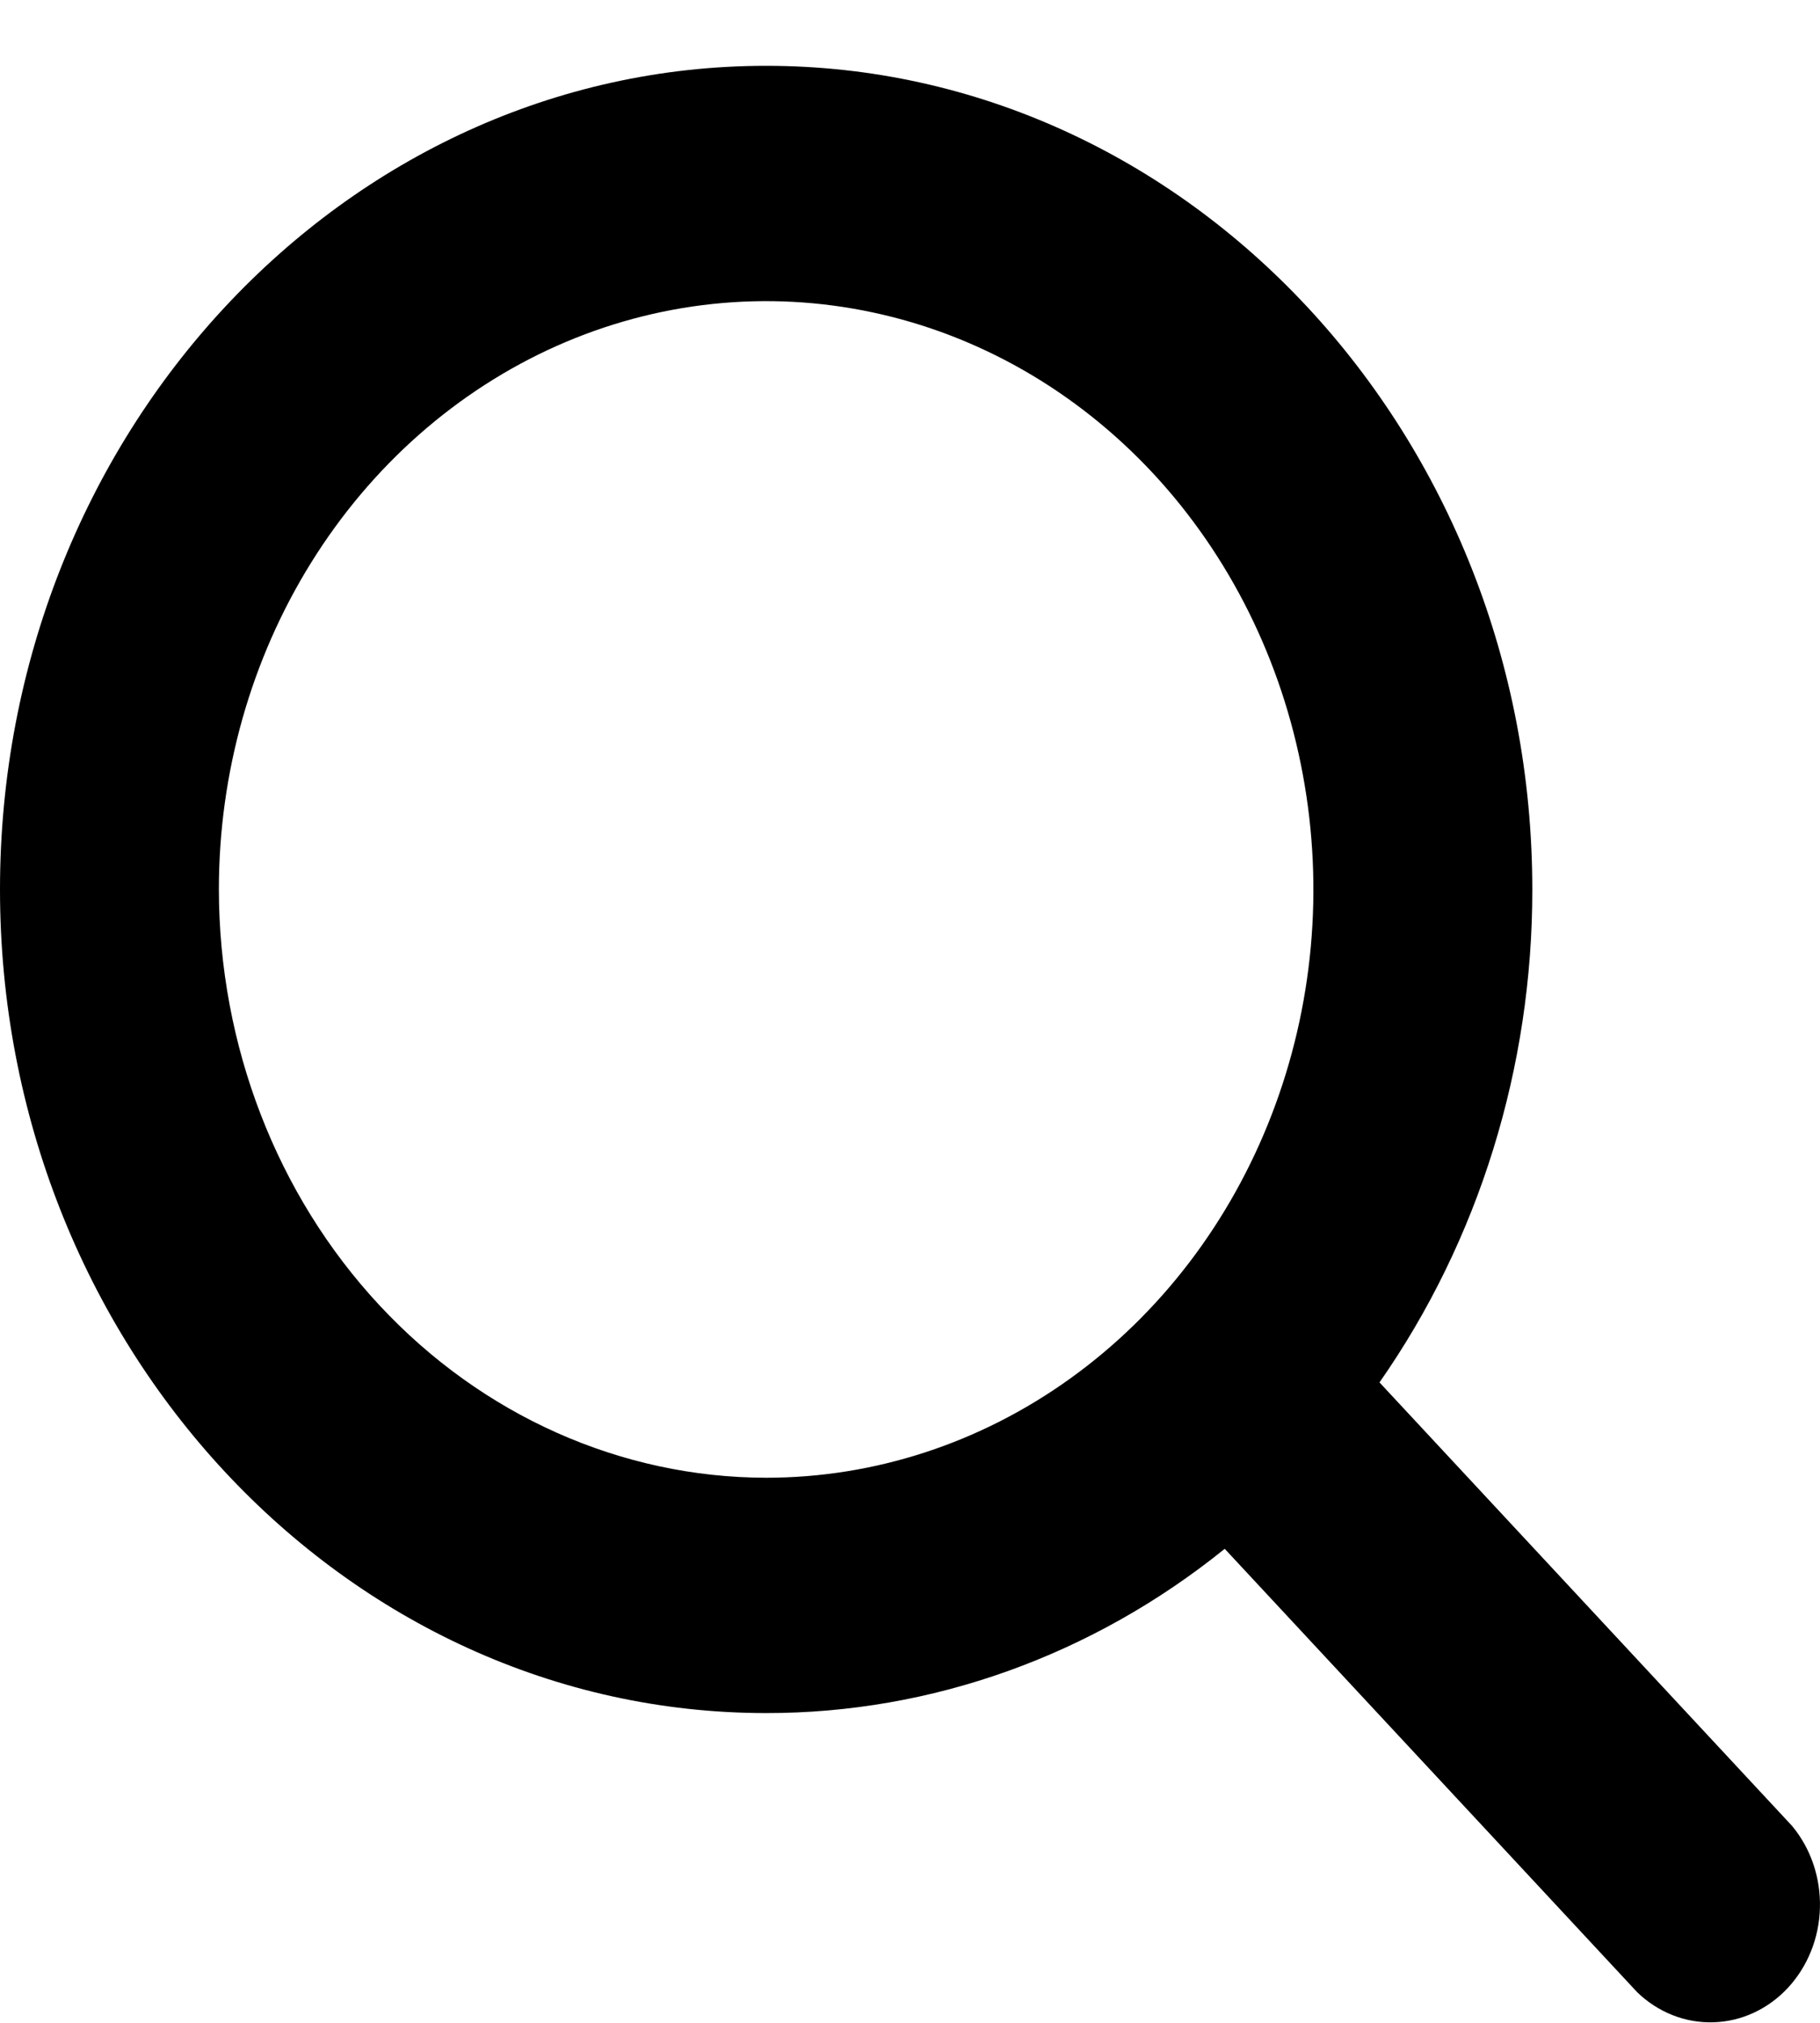 <svg width="27" height="30" viewBox="0 0 27 30" fill="none" xmlns="http://www.w3.org/2000/svg">
<path id="Vector" d="M26.586 27.08L20.465 20.502C21.939 18.394 22.735 15.828 22.732 13.191C22.732 6.456 17.633 0.976 11.366 0.976C5.099 0.976 0 6.456 0 13.191C0 19.926 5.099 25.406 11.366 25.406C13.819 25.409 16.207 24.554 18.169 22.97L24.29 29.548C24.6 29.846 25.004 30.005 25.419 29.992C25.835 29.98 26.23 29.797 26.524 29.481C26.817 29.165 26.988 28.741 26.999 28.294C27.011 27.848 26.863 27.413 26.586 27.08ZM3.247 13.191C3.247 11.465 3.724 9.778 4.616 8.344C5.508 6.909 6.776 5.791 8.259 5.13C9.743 4.47 11.375 4.297 12.95 4.634C14.525 4.97 15.971 5.801 17.107 7.021C18.242 8.242 19.015 9.796 19.328 11.489C19.642 13.181 19.481 14.936 18.866 16.53C18.252 18.124 17.211 19.487 15.876 20.445C14.541 21.404 12.972 21.916 11.366 21.916C9.214 21.913 7.15 20.993 5.628 19.357C4.106 17.722 3.25 15.504 3.247 13.191Z" fill="black"/>
</svg>
